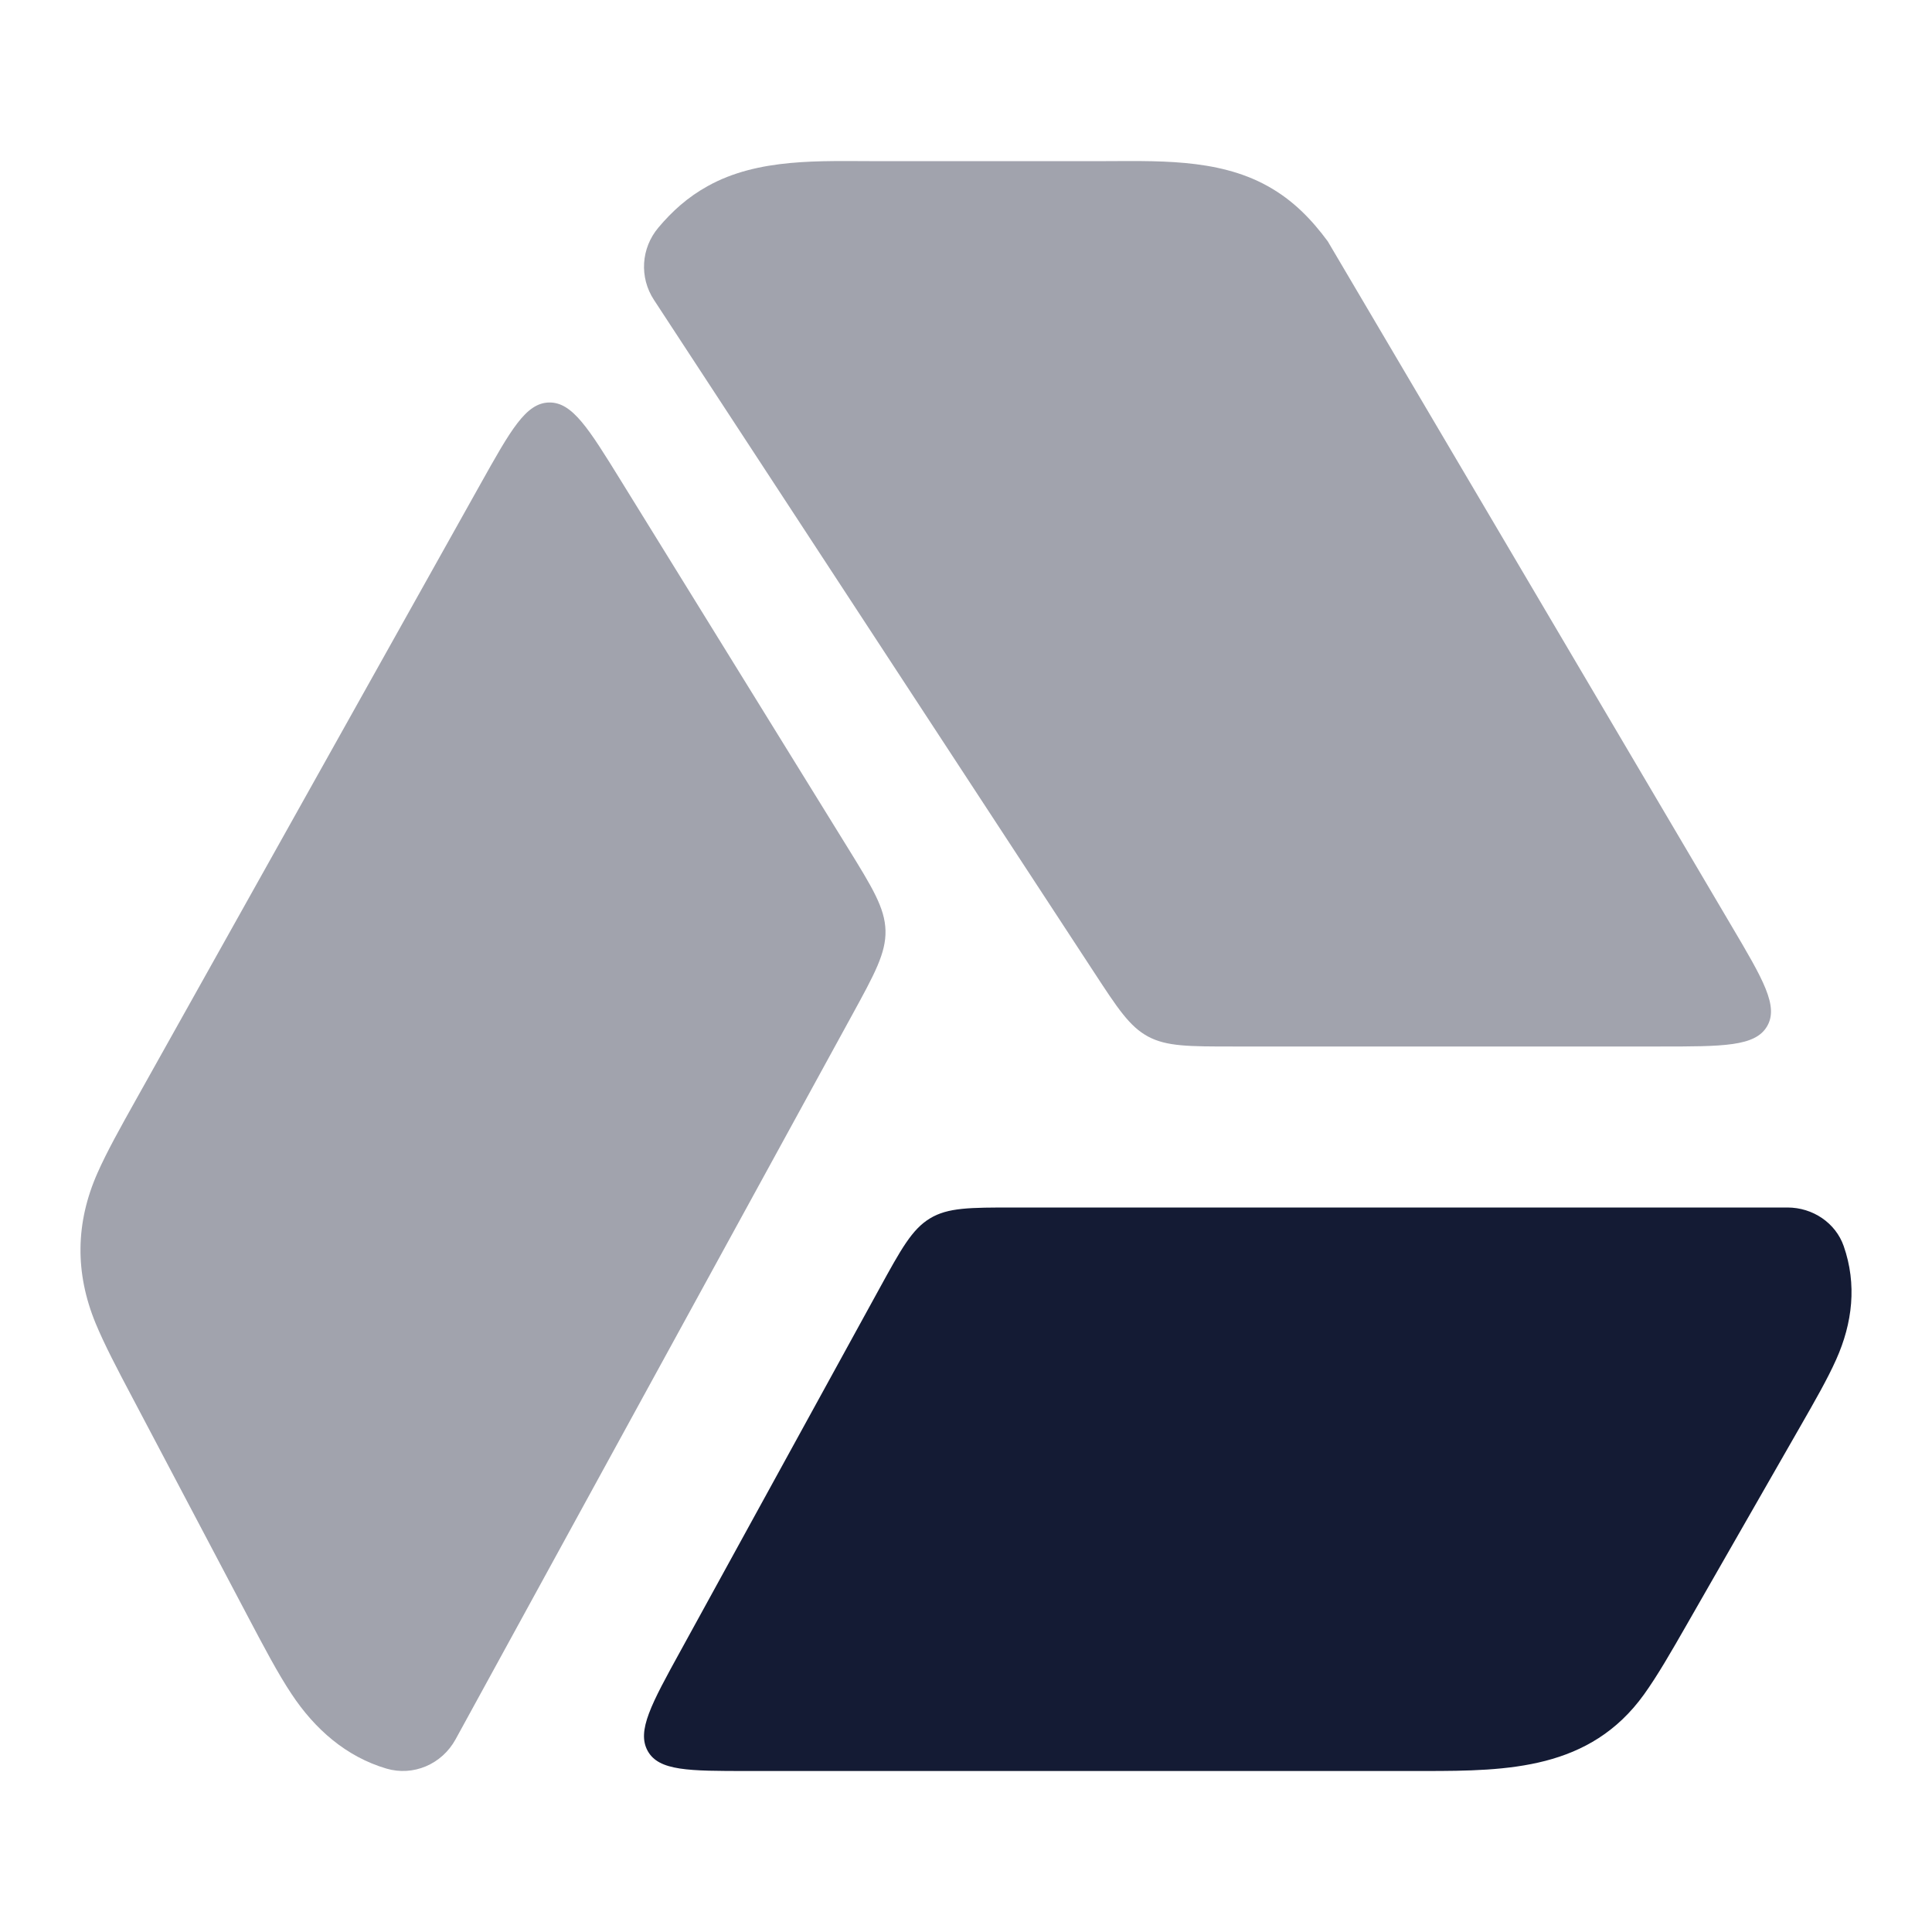 <svg width="24" height="24" viewBox="0 0 24 24" fill="none" xmlns="http://www.w3.org/2000/svg">
<path opacity="0.4" d="M13.644 2.002C14.347 2.002 15.116 1.96 15.748 2.312C16.067 2.489 16.295 2.729 16.494 2.998L21.51 11.503C21.903 12.168 22.099 12.501 21.95 12.751C21.802 13 21.407 13 20.618 13H15.322C14.77 13 14.494 13 14.263 12.877C14.032 12.753 13.884 12.527 13.588 12.074L8.124 3.726C7.94 3.446 7.963 3.083 8.179 2.827C8.349 2.625 8.543 2.449 8.791 2.312C9.422 1.96 10.192 2.002 10.894 2.002H13.644Z" fill="#141B34"/>
<path opacity="0.4" d="M5.659 21.607C5.488 21.918 5.133 22.068 4.8 21.97C4.299 21.822 3.91 21.479 3.622 21.044C3.449 20.784 3.276 20.454 3.079 20.081L1.64 17.353C1.459 17.011 1.299 16.707 1.188 16.439C0.93 15.813 0.937 15.19 1.211 14.571C1.328 14.306 1.496 14.006 1.685 13.668L5.969 6.012C6.344 5.342 6.532 5.006 6.82 5C7.109 4.994 7.311 5.32 7.715 5.974L10.528 10.526C10.838 11.028 10.992 11.278 11 11.559C11.007 11.839 10.865 12.098 10.582 12.615L5.659 21.607Z" fill="#141B34"/>
<path d="M22.204 15C22.521 15 22.803 15.193 22.903 15.479C23.069 15.954 23.013 16.436 22.809 16.89C22.701 17.132 22.543 17.407 22.366 17.716L20.954 20.181C20.761 20.518 20.59 20.816 20.421 21.051C19.752 21.979 18.738 22 17.702 22L9.29 22C8.553 22 8.185 22 8.046 21.751C7.908 21.502 8.09 21.169 8.456 20.504L10.924 16.008C11.194 15.516 11.329 15.27 11.553 15.135C11.776 15 12.048 15 12.592 15H22.204Z" fill="#141B34"/>
</svg>
